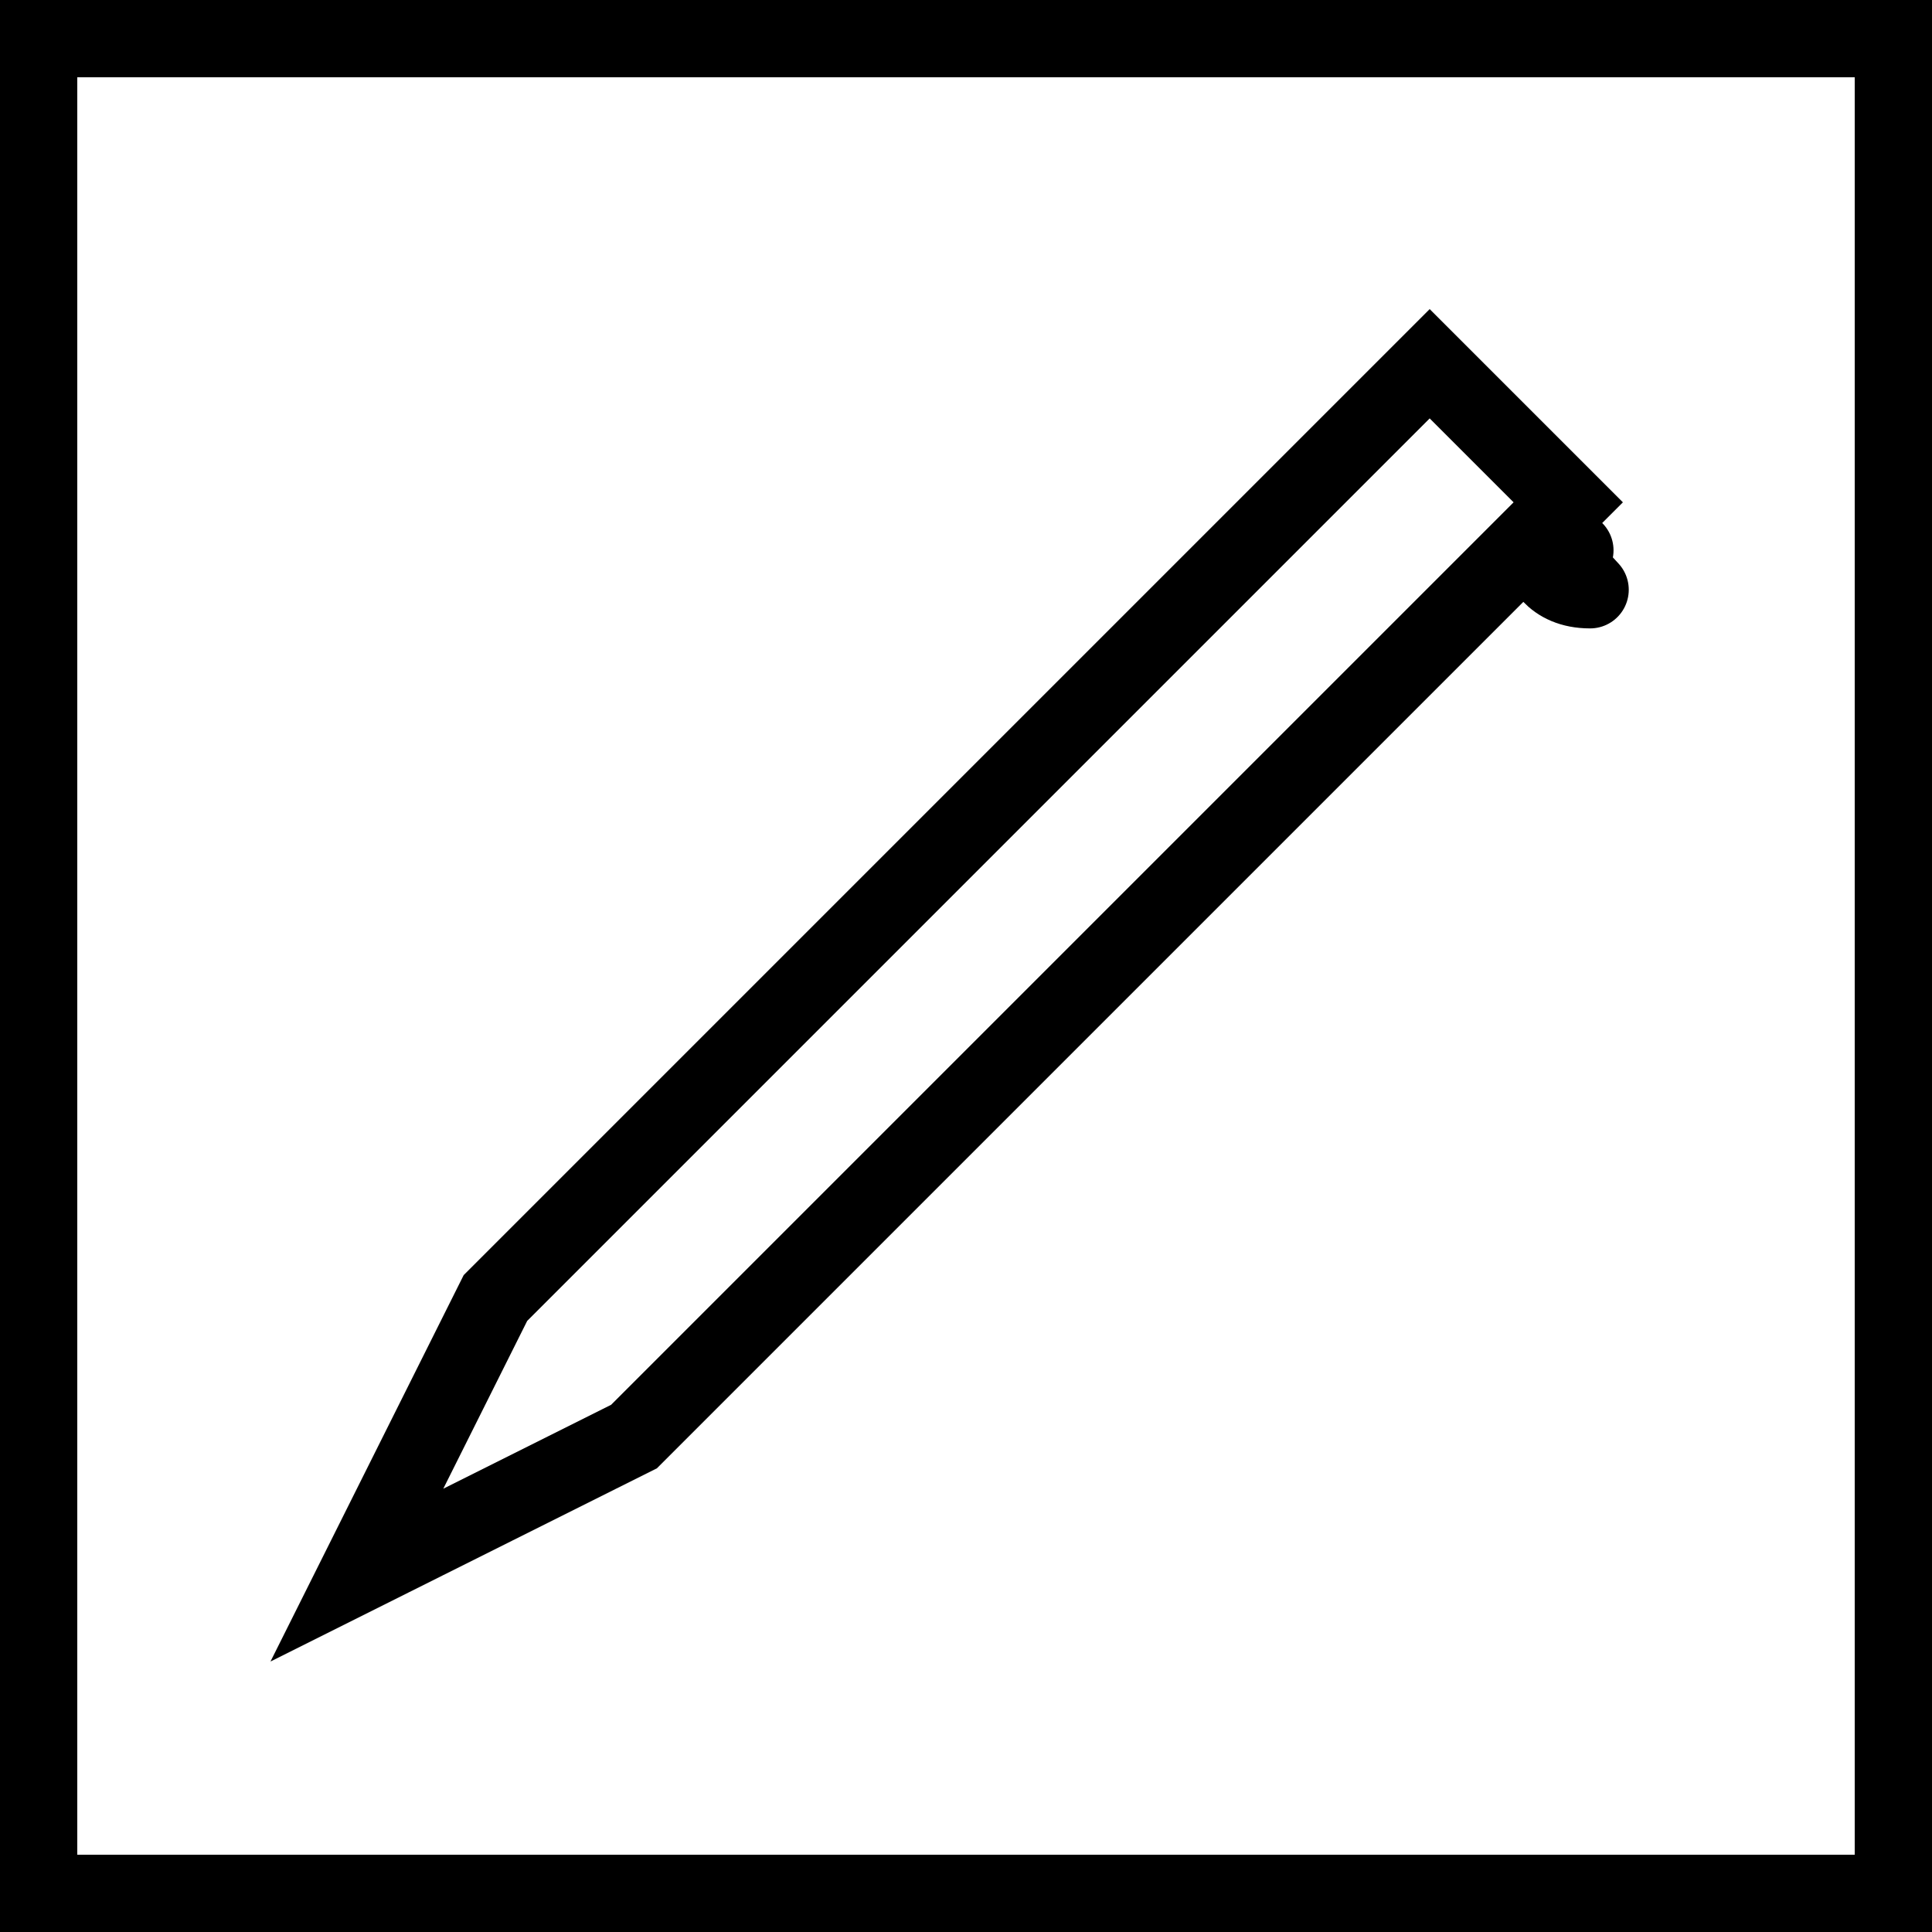 <svg width="50" height="50" viewBox="0 0 50 50" fill="none" xmlns="http://www.w3.org/2000/svg">
<path d="M40.586 13L16.408 37.178L9.236 40.764L12.822 33.592L37 9.414L38.793 11.207L40.586 13Z" stroke="black" stroke-width="2"/>
<path d="M39.851 13.851L40.5 14.5L40.13 14.87C40.34 15.092 40.66 15.263 41.151 15.263L41.151 15.263L41.152 15.263L41.152 15.262L39.851 13.851ZM39.851 13.851C40.279 13.876 40.566 14.036 40.758 14.242" stroke="black" stroke-width="2" stroke-linecap="round" stroke-linejoin="round"/>
<rect x="1" y="1" width="48" height="48" stroke="black" stroke-width="2"/>
</svg>
